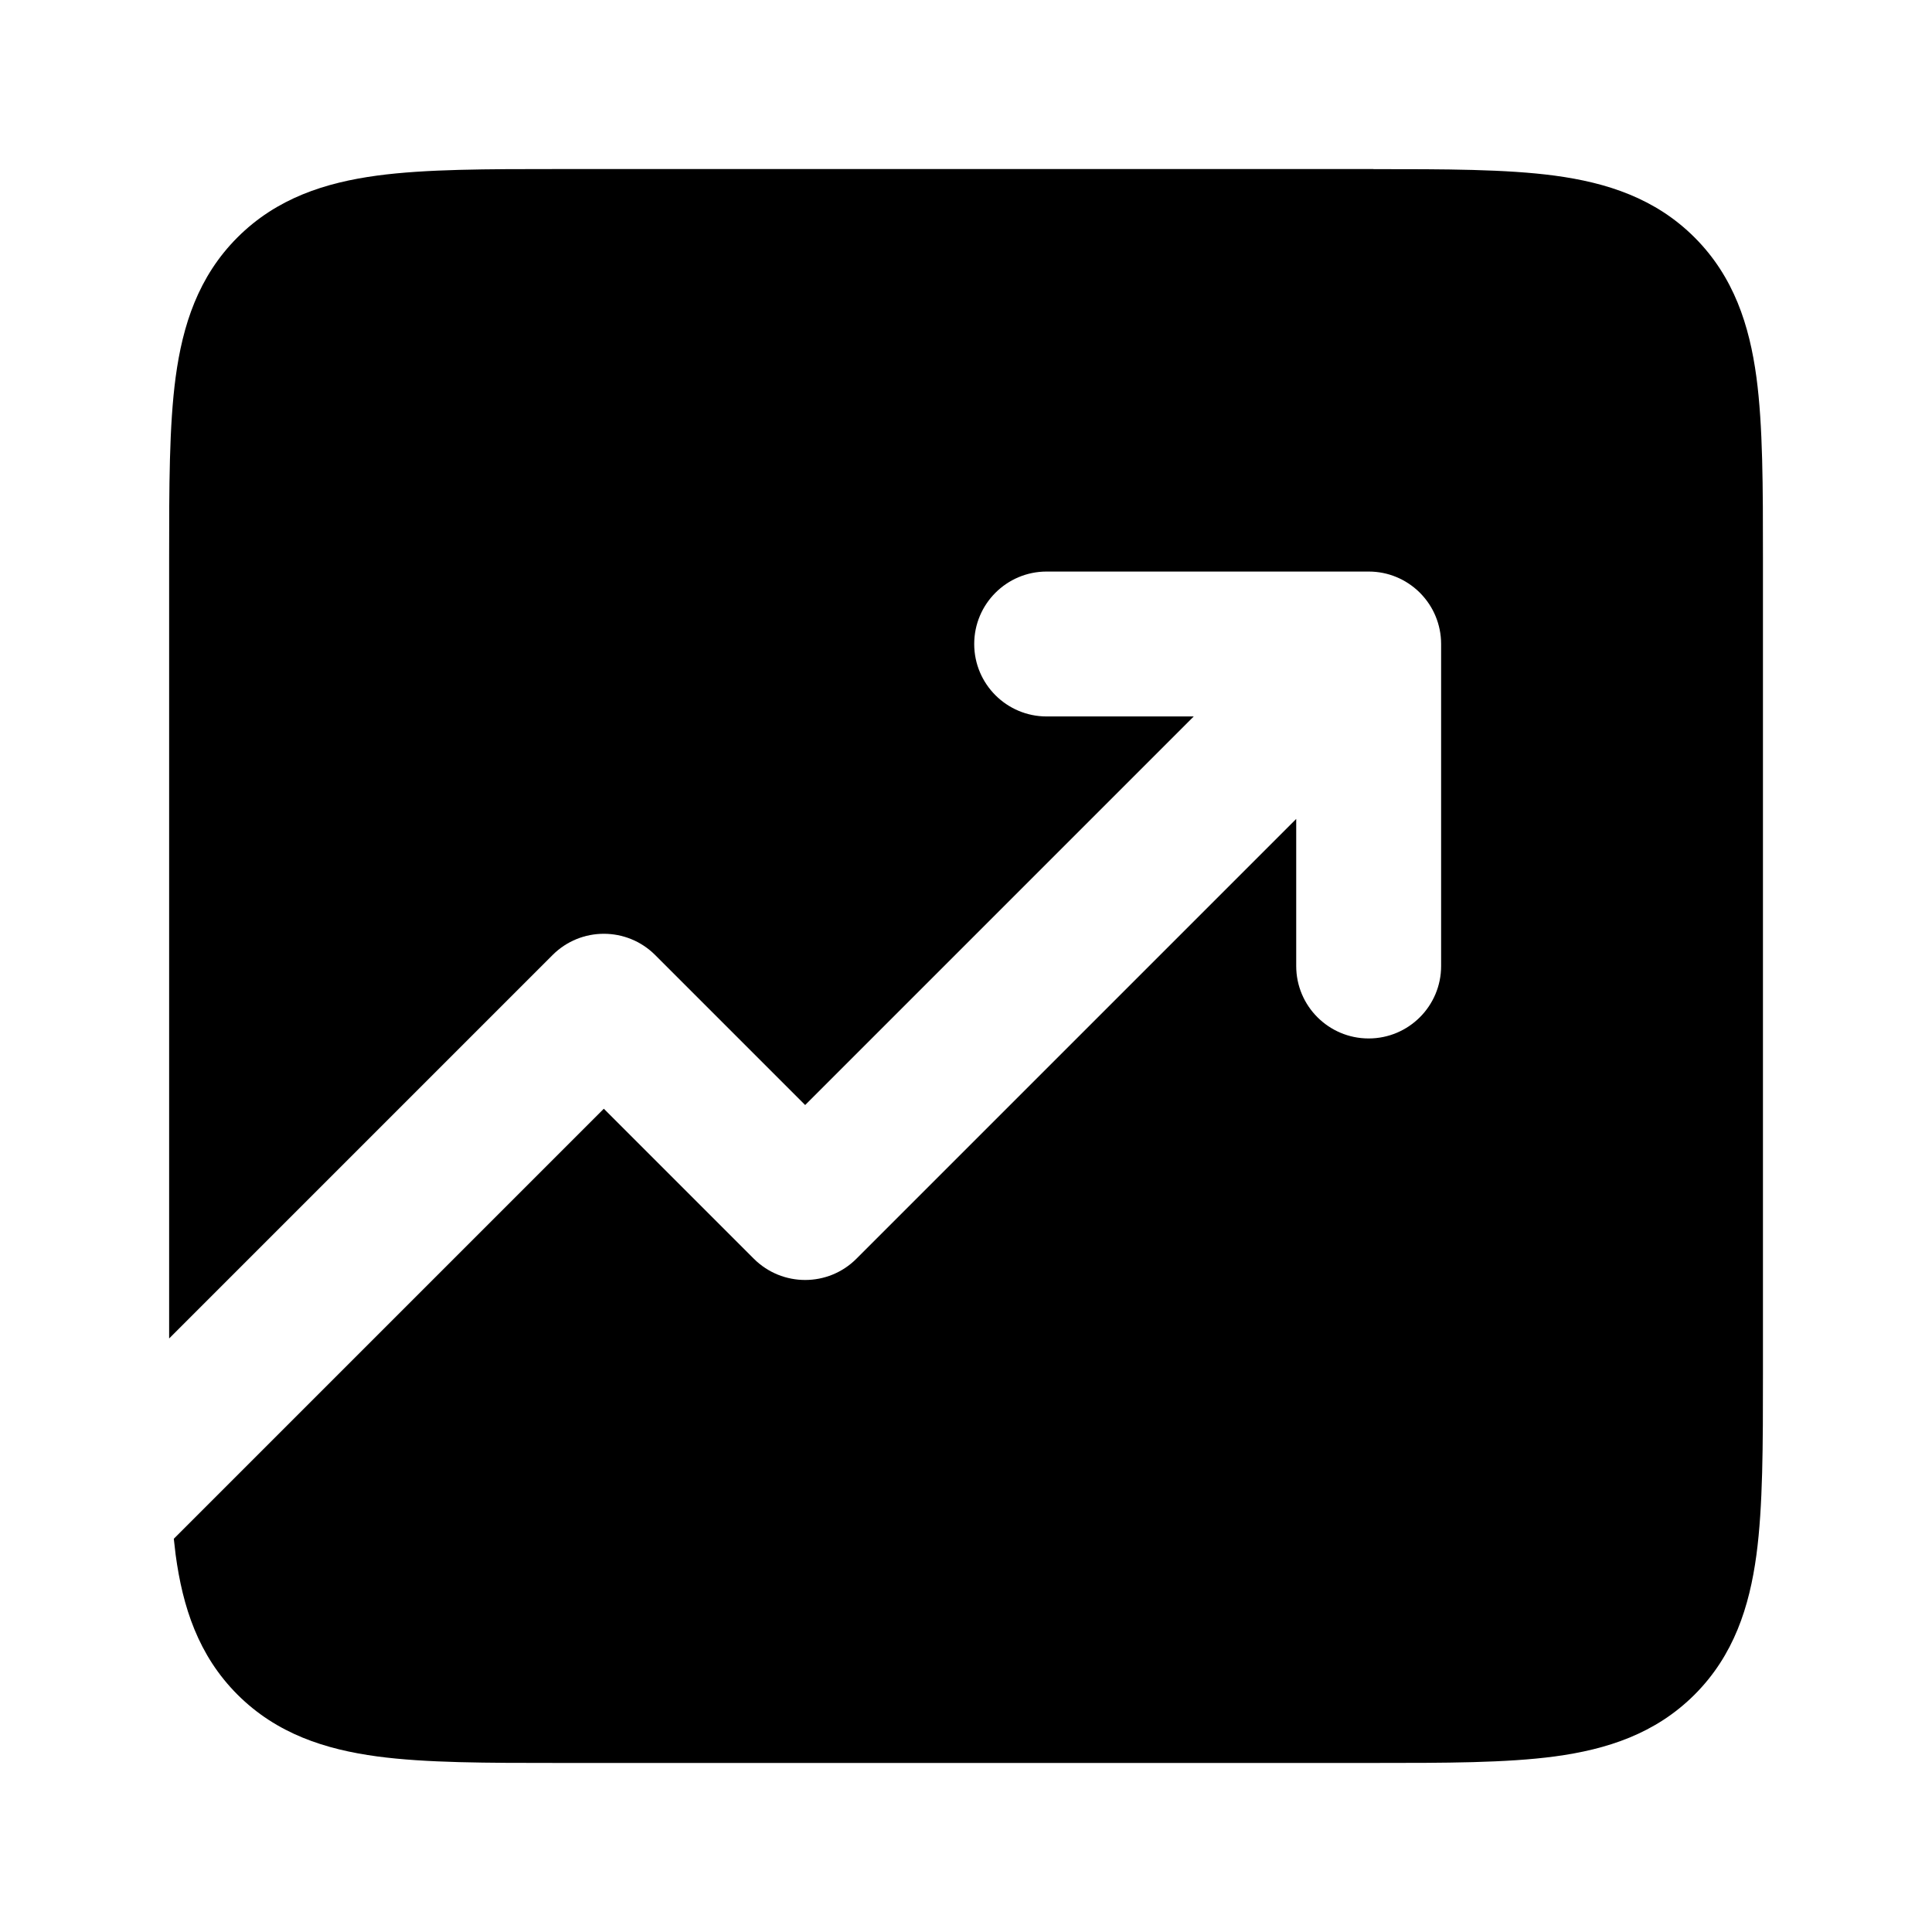 <svg fill="none" height="24" viewBox="0 0 24 24" width="24" xmlns="http://www.w3.org/2000/svg"><path clip-rule="evenodd" d="m17.061 2.1h-10.121c-.891-0-1.649-0-2.254.081-.644.087-1.248.28-1.736.768-.488.488-.681 1.092-.768 1.736-.081.605-.081 1.363-.081 2.254v9.688l4.764-4.764c.351-.351.921-.351 1.273 0l1.864 1.864 4.827-4.827h-1.827c-.497 0-.9-.403-.9-.9 0-.497.403-.9.9-.9h4c.122 0 .238.024.344.068.104.043.201.106.286.189l.012.012c.083.085.146.181.189.285.044.106.069.223.069.346v4c0 .497-.403.9-.9.9-.497 0-.9-.403-.9-.9v-1.827l-5.464 5.464c-.351.351-.921.351-1.273 0l-1.864-1.864-5.342 5.342c.007.068.015.135.023.2.087.644.28 1.248.768 1.736.488.488 1.092.681 1.736.768.605.081 1.363.081 2.254.081h10.121c.891 0 1.649 0 2.254-.081.644-.087 1.248-.28 1.736-.768s.681-1.092.768-1.736c.081-.605.081-1.363.081-2.254v-10.121c0-.891 0-1.649-.081-2.254-.087-.644-.28-1.248-.768-1.736-.488-.488-1.092-.681-1.736-.768-.605-.081-1.363-.081-2.254-.081z" fill="#000" fill-rule="evenodd"/></svg>